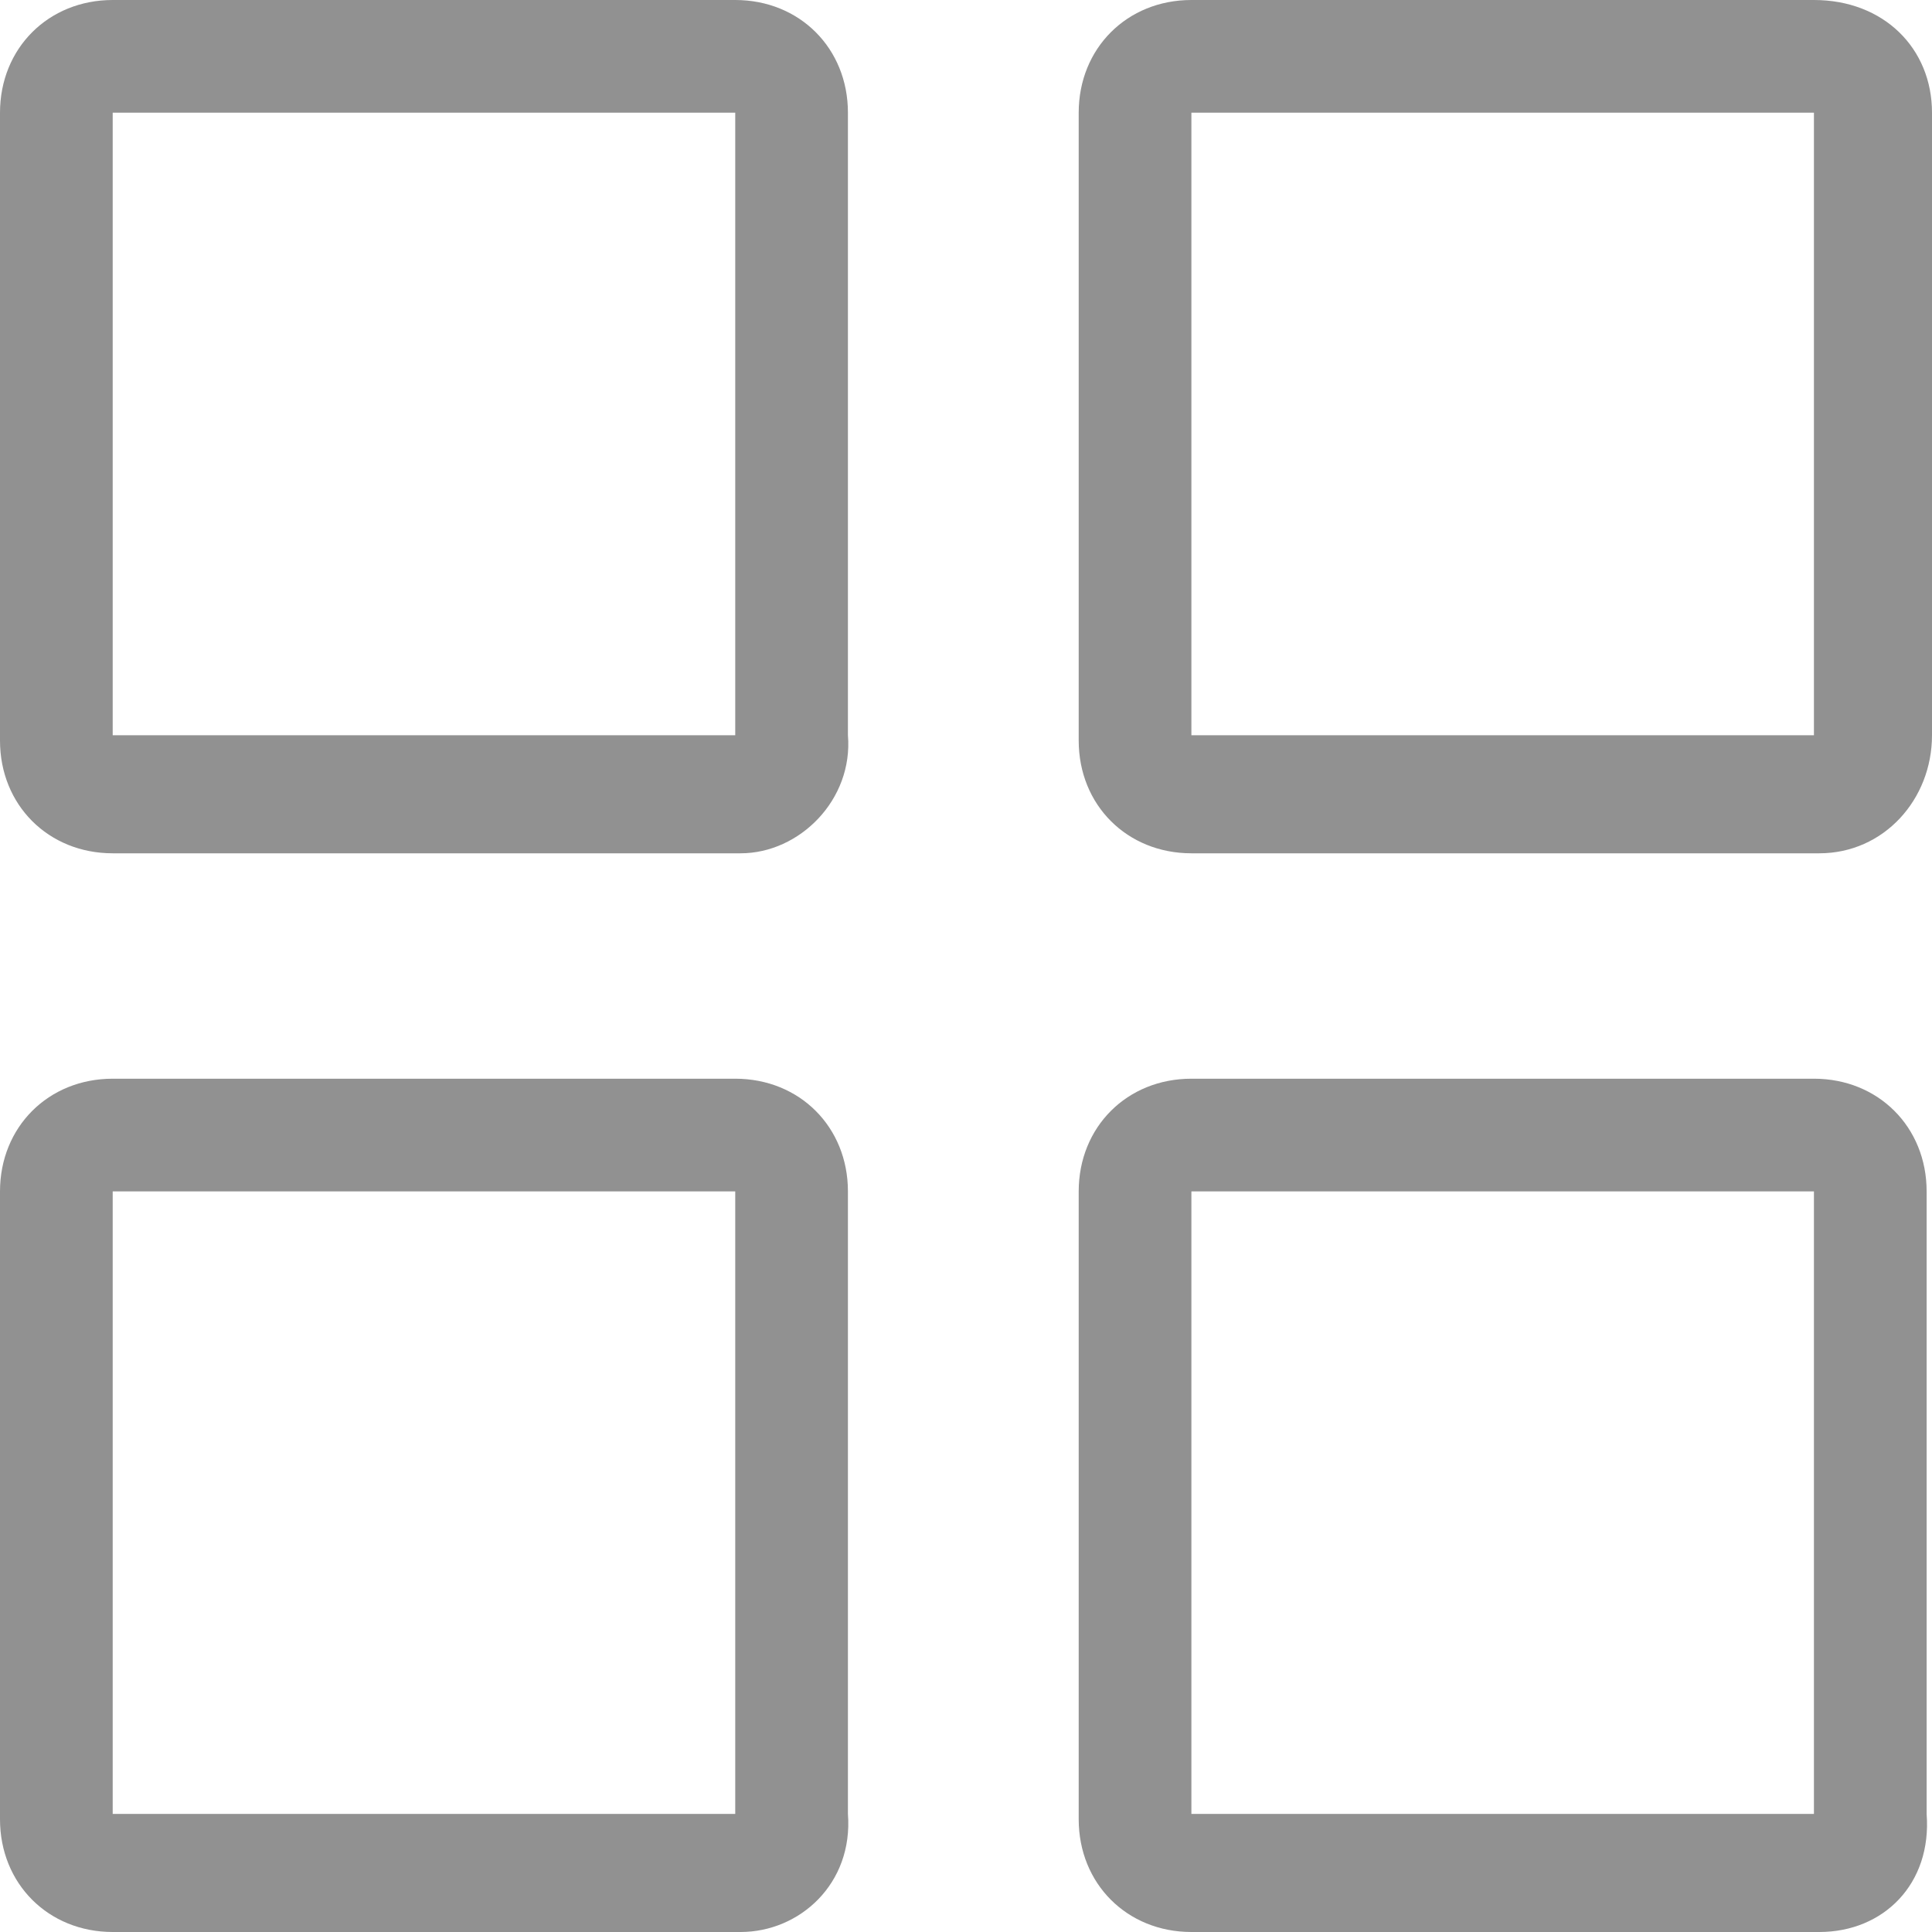 <?xml version="1.0" encoding="utf-8"?>
<!-- Generator: Adobe Illustrator 20.1.0, SVG Export Plug-In . SVG Version: 6.00 Build 0)  -->
<svg version="1.1" id="图层_1" xmlns="http://www.w3.org/2000/svg" xmlns:xlink="http://www.w3.org/1999/xlink" x="0px" y="0px"
	 viewBox="0 0 36 36" style="enable-background:new 0 0 36 36;" xml:space="preserve">
<style type="text/css">
	.st0{fill:#919191;}
</style>
<title>画板 1 副本 13</title>
<path id="Grid_拷贝_2" class="st0" d="M33.9,36H22.2c-1.2,0-2.1-0.9-2.1-2.1V22.2c0-1.2,0.9-2.1,2.1-2.1h11.6
	c1.2,0,2.1,0.9,2.1,2.1v11.6C36,35.1,35.1,36,33.9,36z M33.9,22.2H22.2v11.6h11.6V22.2z M33.9,15.9H22.2c-1.2,0-2.1-0.9-2.1-2.1v0
	V2.1c0-1.2,0.9-2.1,2.1-2.1c0,0,0,0,0,0h11.6C35.1,0,36,0.9,36,2.1v11.6C36,14.9,35.1,15.9,33.9,15.9L33.9,15.9z M33.9,2.1H22.2
	v11.6h11.6V2.1z M13.8,36H2.1C0.9,36,0,35.1,0,33.9V22.2c0-1.2,0.9-2.1,2.1-2.1c0,0,0,0,0,0h11.6c1.2,0,2.1,0.9,2.1,2.1v11.6
	C15.9,35.1,14.9,36,13.8,36z M13.8,22.2H2.1v11.6h11.6V22.2z M13.8,15.9H2.1c-1.2,0-2.1-0.9-2.1-2.1c0,0,0,0,0,0V2.1
	C0,0.9,0.9,0,2.1,0h11.6c1.2,0,2.1,0.9,2.1,2.1v11.6C15.9,14.9,14.9,15.9,13.8,15.9L13.8,15.9z M13.8,2.1H2.1v11.6h11.6V2.1z"/>
</svg>
